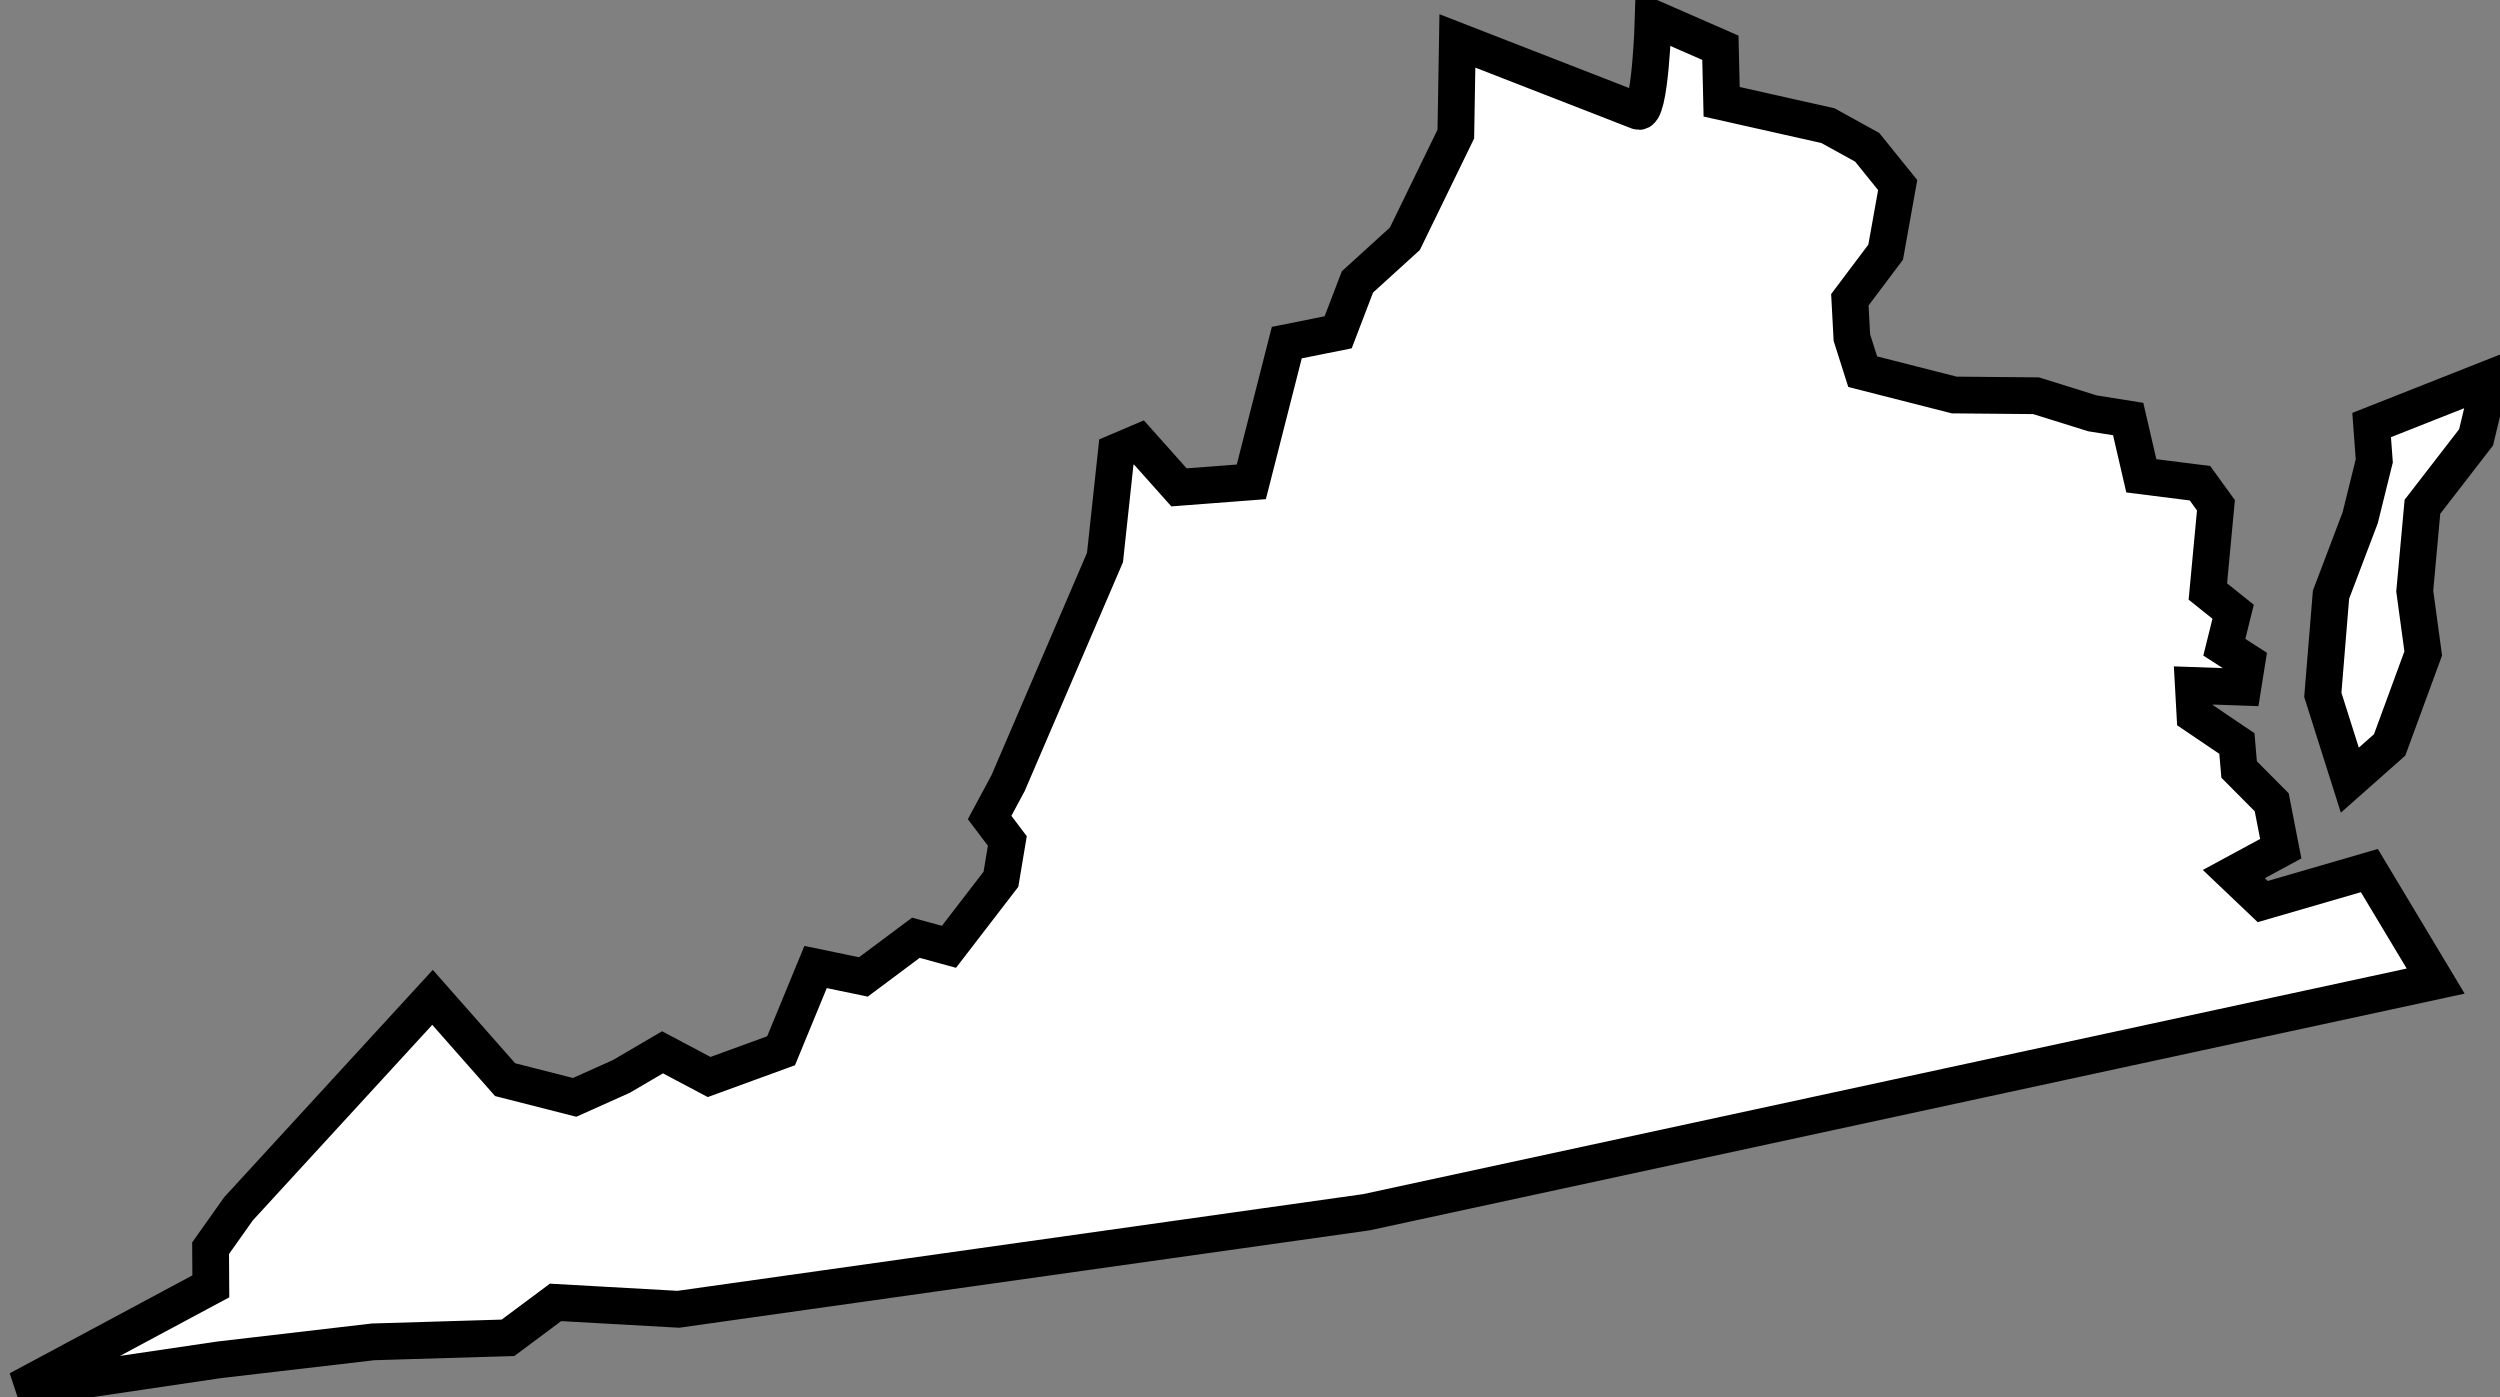 <?xml version="1.0" encoding="UTF-8" standalone="no"?>
<svg
   xmlns:dc="http://purl.org/dc/elements/1.1/"
   xmlns:cc="http://creativecommons.org/ns#"
   xmlns:rdf="http://www.w3.org/1999/02/22-rdf-syntax-ns#"
   xmlns:svg="http://www.w3.org/2000/svg"
   xmlns="http://www.w3.org/2000/svg"
   xmlns:sodipodi="http://sodipodi.sourceforge.net/DTD/sodipodi-0.dtd"
   xmlns:inkscape="http://www.inkscape.org/namespaces/inkscape"
   version="1.1"
   viewBox="0 0 136 76"
   id="svg2"
   inkscape:version="0.48.4 r9939"
   sodipodi:docname="vermond.svg">
  <rect x="0" y="0" width="136" height="76" fill="#808080" stroke="none"/>
  <defs
     id="defs62" />
  <sodipodi:namedview
     pagecolor="#ffffff"
     bordercolor="#666666"
     borderopacity="1"
     objecttolerance="10"
     gridtolerance="10"
     guidetolerance="10"
     inkscape:pageopacity="0"
     inkscape:pageshadow="2"
     inkscape:window-width="1442"
     inkscape:window-height="990"
     id="namedview60"
     showgrid="false"
     inkscape:zoom="0.95"
     inkscape:cx="-219.47506"
     inkscape:cy="58.595918"
     inkscape:window-x="-11"
     inkscape:window-y="-11"
     inkscape:window-maximized="1"
     inkscape:current-layer="svg2"
     fit-margin-top="0"
     fit-margin-left="0"
     fit-margin-right="0"
     fit-margin-bottom="0" />
  <style
     type="text/css"
     id="style4">
.state {
	fill:#d3d3d3;
	stroke:#fff;
	stroke-width:0.75;
	stroke-opacity:1;
}
</style>
  <path
     d="M 129.161,25.069 129.017,23.122 135.47,20.572 134.7,23.79 131.78,27.569 131.362,32.155 131.824,35.546 129.996,40.524 127.831,42.44 126.361,37.799 126.807,32.35 128.394,28.167 129.161,25.069 z M 132.501,53.371 74.327,65.946 36.9,71.225 30.221,70.85 27.636,72.776 20.297,72.997 11.915,73.975 1,75.589 11.469,69.978 11.456,67.903 12.976,65.757 23.53,54.256 27.477,58.733 31.26,59.697 33.803,58.557 36.041,57.246 38.577,58.589 42.491,57.161 44.368,52.605 46.969,53.145 49.824,51.014 51.624,51.507 54.451,47.831 54.799,45.748 53.835,44.472 54.838,42.606 60.112,30.328 60.729,24.593 61.958,24.07 64.137,26.513 68.072,26.212 70.002,18.638 72.796,18.077 73.845,15.336 76.425,12.989 79.197,7.294 79.282,2.226 89.103,6.049 C 89.784,6.39 89.936,1 89.936,1 L 93.589,2.598 93.657,5.536 99.441,6.836 101.574,8.012 103.234,10.068 102.58,13.717 100.632,16.308 100.742,18.367 101.331,20.22 106.31,21.488 110.761,21.528 113.83,22.486 115.773,22.796 116.488,25.884 119.679,26.287 120.547,27.487 120.107,32.177 121.482,33.279 121.003,35.21 122.232,36 122.011,37.384 119.317,37.289 119.406,38.905 121.687,40.448 121.808,41.86 123.581,43.645 124.073,46.169 121.52,47.55 123.092,49.045 128.893,47.359 132.501,53.371 z"
     id="VA"
     class="state"
     style="fill:#ffffff;fill-opacity:1;stroke:#000000;stroke-width:2;stroke-miterlimit:4;stroke-opacity:1;stroke-dasharray:none"
     inkscape:connector-curvature="0" />
</svg>
